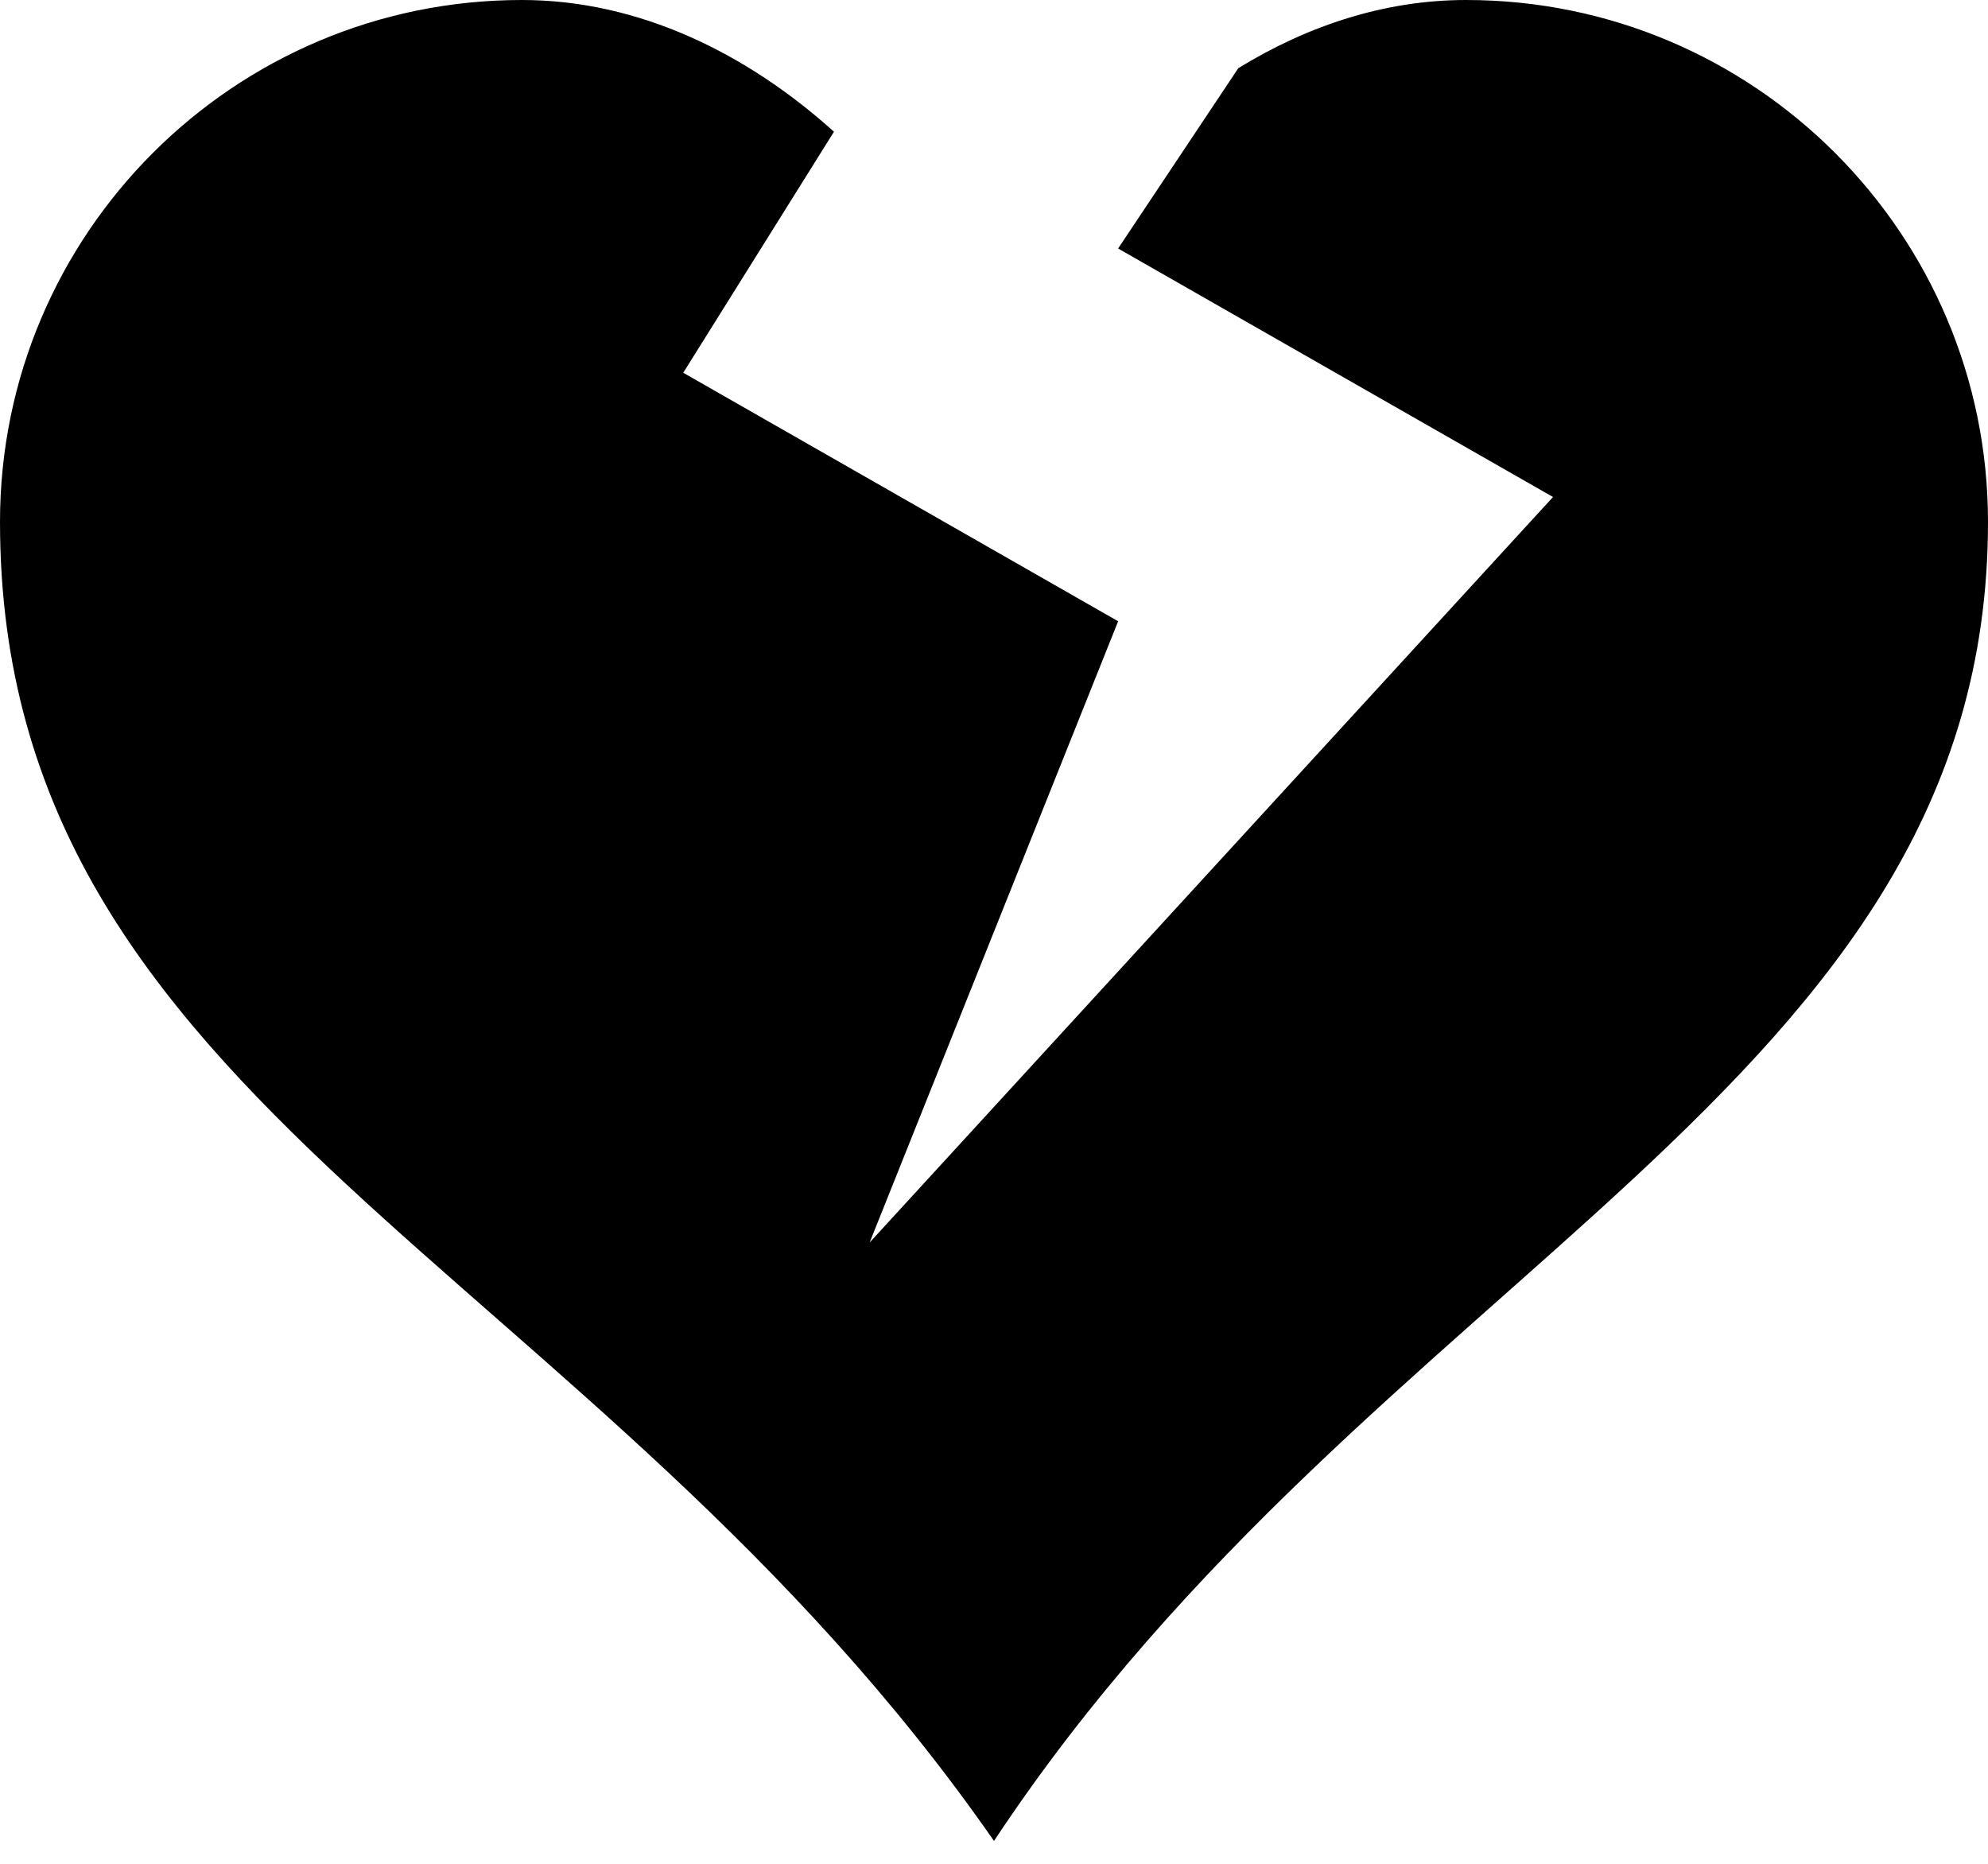<?xml version="1.0" encoding="UTF-8"?>
<svg width="32px" height="30px" viewBox="0 0 32 30" version="1.1" xmlns="http://www.w3.org/2000/svg" xmlns:xlink="http://www.w3.org/1999/xlink">
    <title>heart_broken</title>
    <g id="Page-1" stroke="none" stroke-width="1" fill="none" fill-rule="evenodd">
        <g id="220-heart-broken" fill="#000000" fill-rule="nonzero">
            <path d="M23.6,-1.77635684e-15 C28.236,-1.77635684e-15 32,3.764 32,8.4 C32,17.532 22.13,20.364 16,29.632 C9.514,20.306 0,17.832 0,8.4 C0,3.762 3.764,-1.77635684e-15 8.4,-1.77635684e-15 C10.286,-1.77635684e-15 12.024,0.86 13.424,2.12 L10.998,6 L17.998,10 L13.998,20 L24.998,8 L17.998,4 L19.932,1.098 C21.038,0.418 22.282,-1.77635684e-15 23.598,-1.77635684e-15 L23.6,-1.77635684e-15 Z" id="Path"></path>
        </g>
    </g>
</svg>